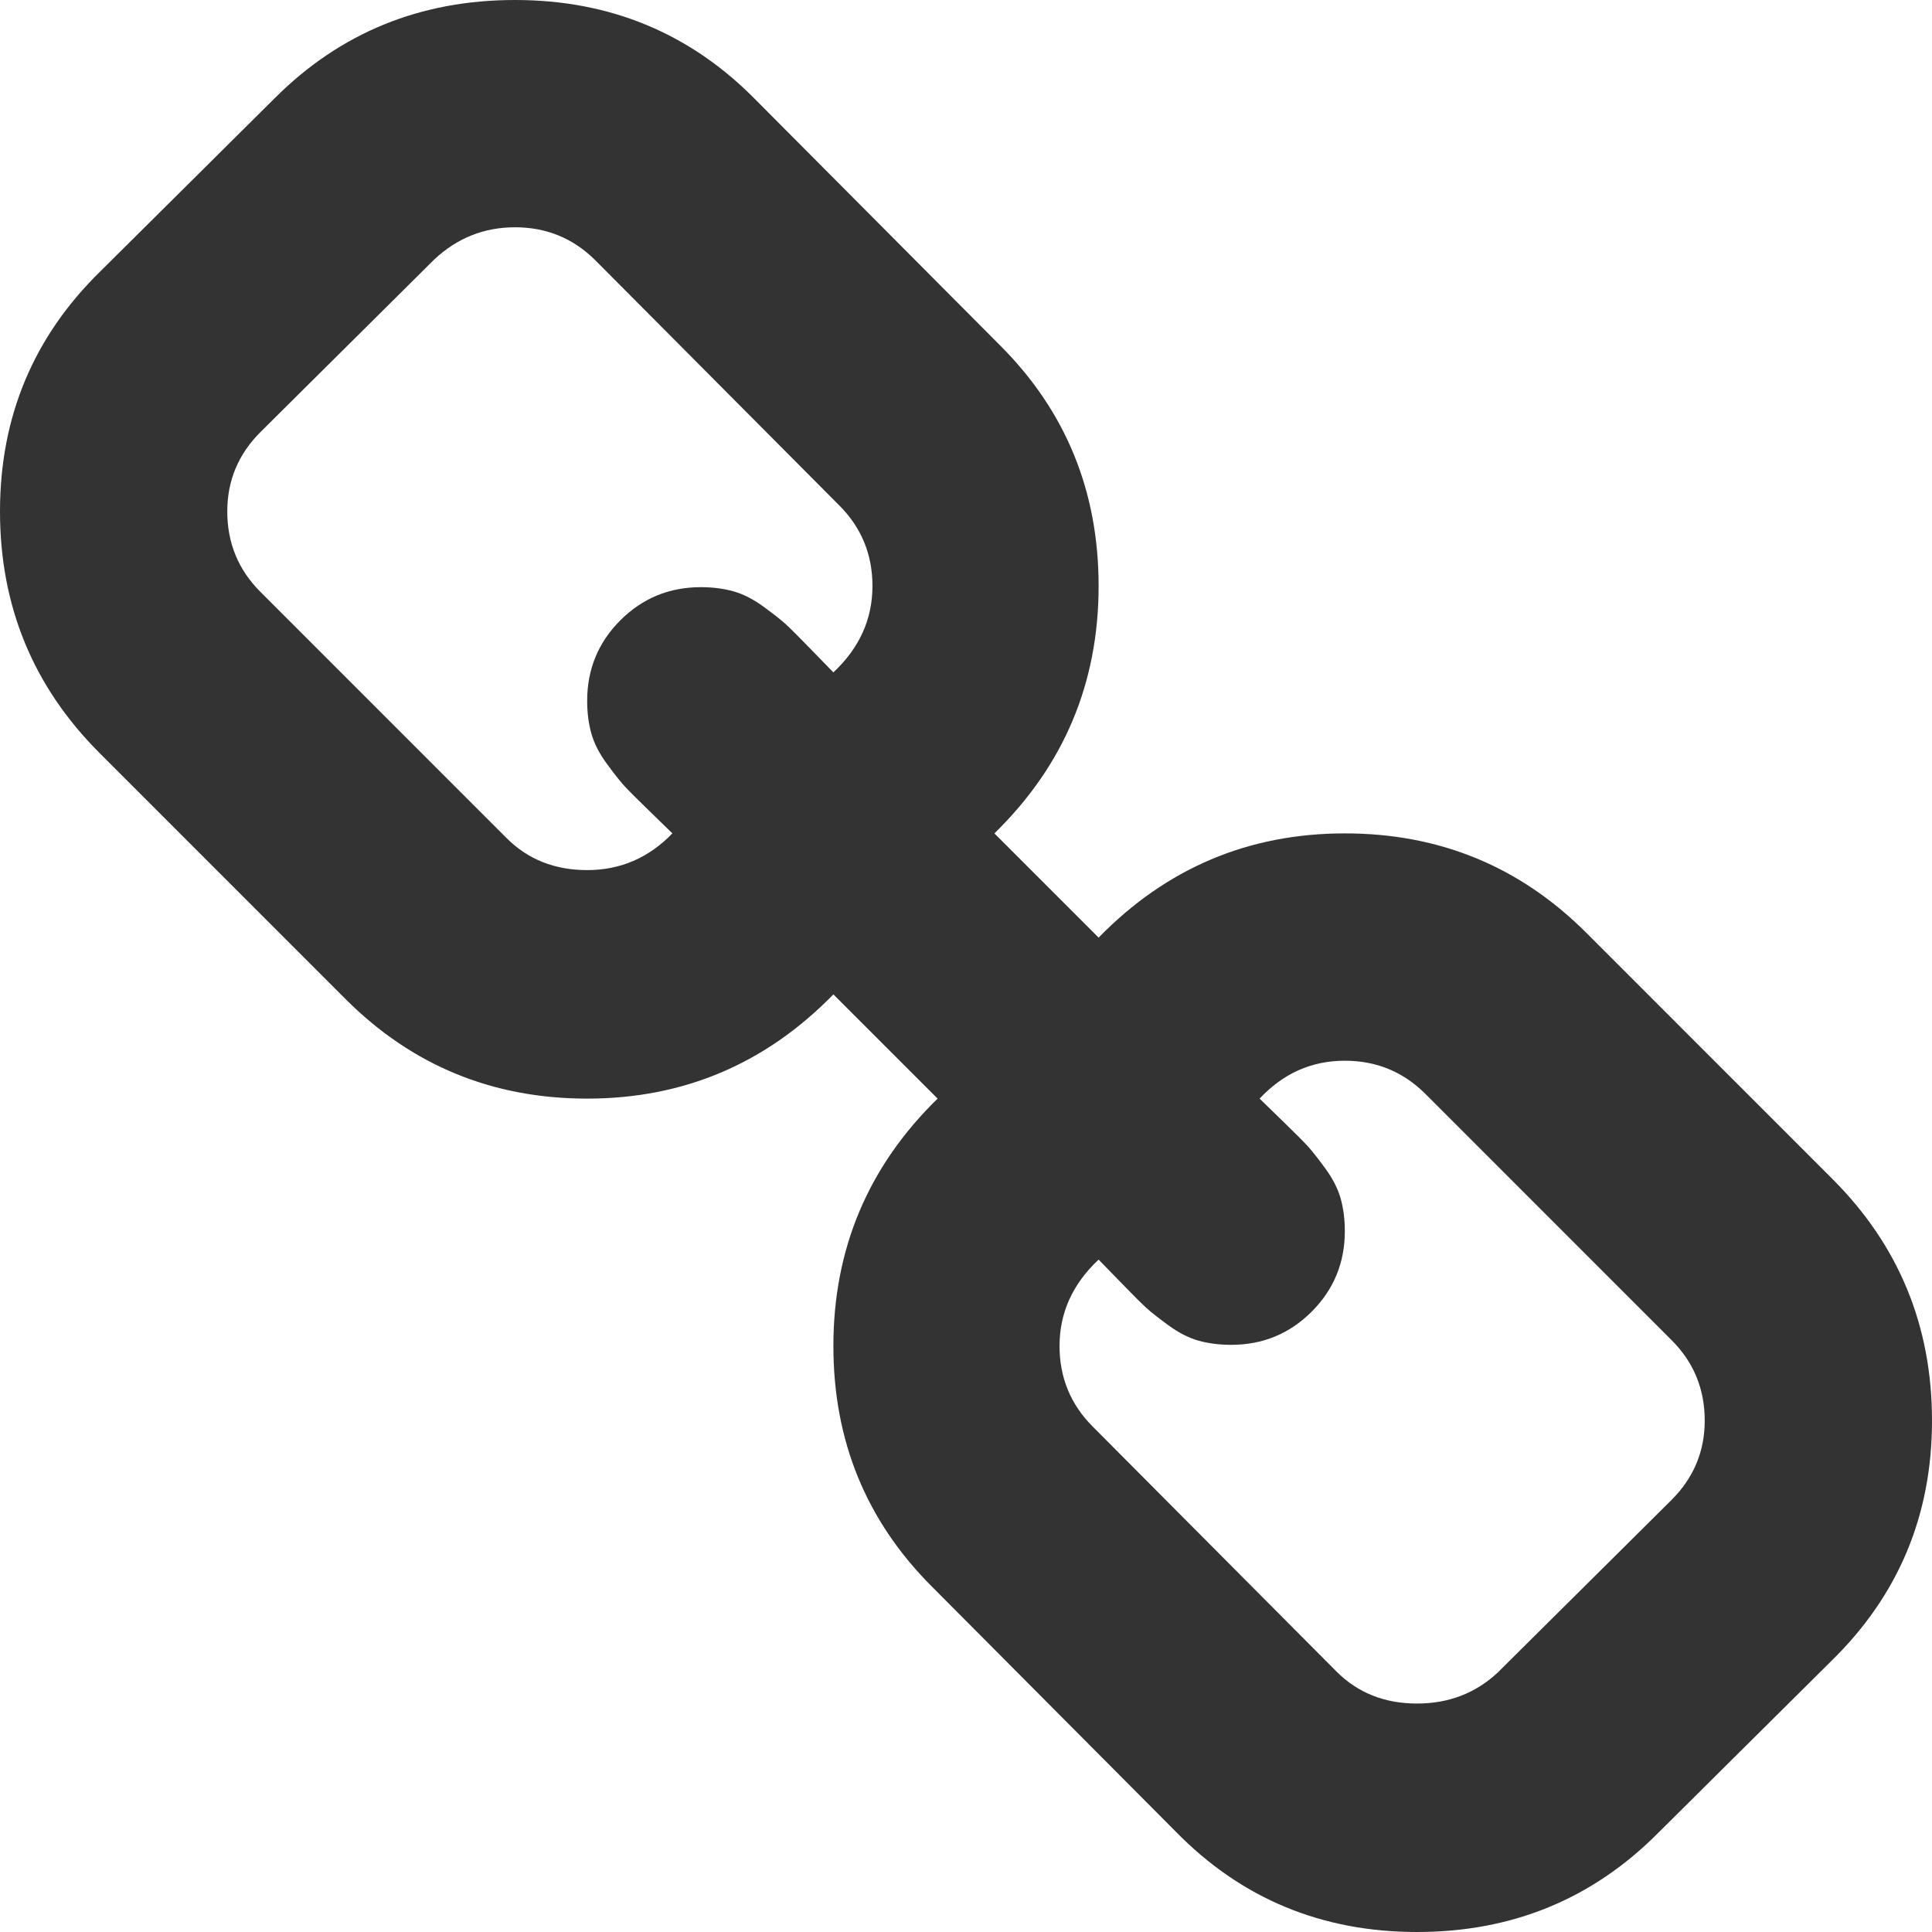 ﻿<?xml version="1.0" encoding="utf-8"?>
<svg version="1.1" xmlns:xlink="http://www.w3.org/1999/xlink" width="36px" height="36px" xmlns="http://www.w3.org/2000/svg">
  <g transform="matrix(1 0 0 1 -17 -75 )">
    <path d="M 31.147 27.949  C 31.559 27.537  31.765 27.044  31.765 26.471  C 31.765 25.882  31.559 25.382  31.147 24.971  L 26.559 20.382  C 26.147 19.971  25.647 19.765  25.059 19.765  C 24.441 19.765  23.912 20  23.471 20.471  C 23.515 20.515  23.654 20.651  23.89 20.879  C 24.125 21.107  24.283 21.265  24.364 21.353  C 24.445 21.441  24.555 21.581  24.695 21.772  C 24.835 21.963  24.93 22.151  24.982 22.335  C 25.033 22.518  25.059 22.721  25.059 22.941  C 25.059 23.529  24.853 24.029  24.441 24.441  C 24.029 24.853  23.529 25.059  22.941 25.059  C 22.721 25.059  22.518 25.033  22.335 24.982  C 22.151 24.93  21.963 24.835  21.772 24.695  C 21.581 24.555  21.441 24.445  21.353 24.364  C 21.265 24.283  21.107 24.125  20.879 23.89  C 20.651 23.654  20.515 23.515  20.471 23.471  C 19.985 23.926  19.743 24.463  19.743 25.081  C 19.743 25.669  19.949 26.169  20.36 26.581  L 24.904 31.147  C 25.301 31.544  25.801 31.743  26.404 31.743  C 26.993 31.743  27.493 31.551  27.904 31.169  L 31.147 27.949  Z M 15.529 12.529  C 16.015 12.074  16.257 11.537  16.257 10.919  C 16.257 10.331  16.051 9.831  15.64 9.419  L 11.096 4.853  C 10.684 4.441  10.184 4.235  9.596 4.235  C 9.022 4.235  8.522 4.434  8.096 4.831  L 4.853 8.051  C 4.441 8.463  4.235 8.956  4.235 9.529  C 4.235 10.118  4.441 10.618  4.853 11.029  L 9.441 15.618  C 9.838 16.015  10.338 16.213  10.941 16.213  C 11.559 16.213  12.088 15.985  12.529 15.529  C 12.485 15.485  12.346 15.349  12.11 15.121  C 11.875 14.893  11.717 14.735  11.636 14.647  C 11.555 14.559  11.445 14.419  11.305 14.228  C 11.165 14.037  11.07 13.849  11.018 13.665  C 10.967 13.482  10.941 13.279  10.941 13.059  C 10.941 12.471  11.147 11.971  11.559 11.559  C 11.971 11.147  12.471 10.941  13.059 10.941  C 13.279 10.941  13.482 10.967  13.665 11.018  C 13.849 11.07  14.037 11.165  14.228 11.305  C 14.419 11.445  14.559 11.555  14.647 11.636  C 14.735 11.717  14.893 11.875  15.121 12.11  C 15.349 12.346  15.485 12.485  15.529 12.529  Z M 34.147 21.971  C 35.382 23.206  36 24.706  36 26.471  C 36 28.235  35.375 29.728  34.125 30.949  L 30.882 34.169  C 29.662 35.39  28.169 36  26.404 36  C 24.625 36  23.125 35.375  21.904 34.125  L 17.36 29.559  C 16.14 28.338  15.529 26.846  15.529 25.081  C 15.529 23.272  16.176 21.735  17.471 20.471  L 15.529 18.529  C 14.265 19.824  12.735 20.471  10.941 20.471  C 9.176 20.471  7.676 19.853  6.441 18.618  L 1.853 14.029  C 0.618 12.794  0 11.294  0 9.529  C 0 7.765  0.625 6.272  1.875 5.051  L 5.118 1.831  C 6.338 0.61  7.831 0  9.596 0  C 11.375 0  12.875 0.625  14.096 1.875  L 18.64 6.441  C 19.86 7.662  20.471 9.154  20.471 10.919  C 20.471 12.728  19.824 14.265  18.529 15.529  L 20.471 17.471  C 21.735 16.176  23.265 15.529  25.059 15.529  C 26.824 15.529  28.324 16.147  29.559 17.382  L 34.147 21.971  Z " fill-rule="nonzero" fill="#333333" stroke="none" transform="matrix(1 0 0 1 17 75 )" />
  </g>
</svg>